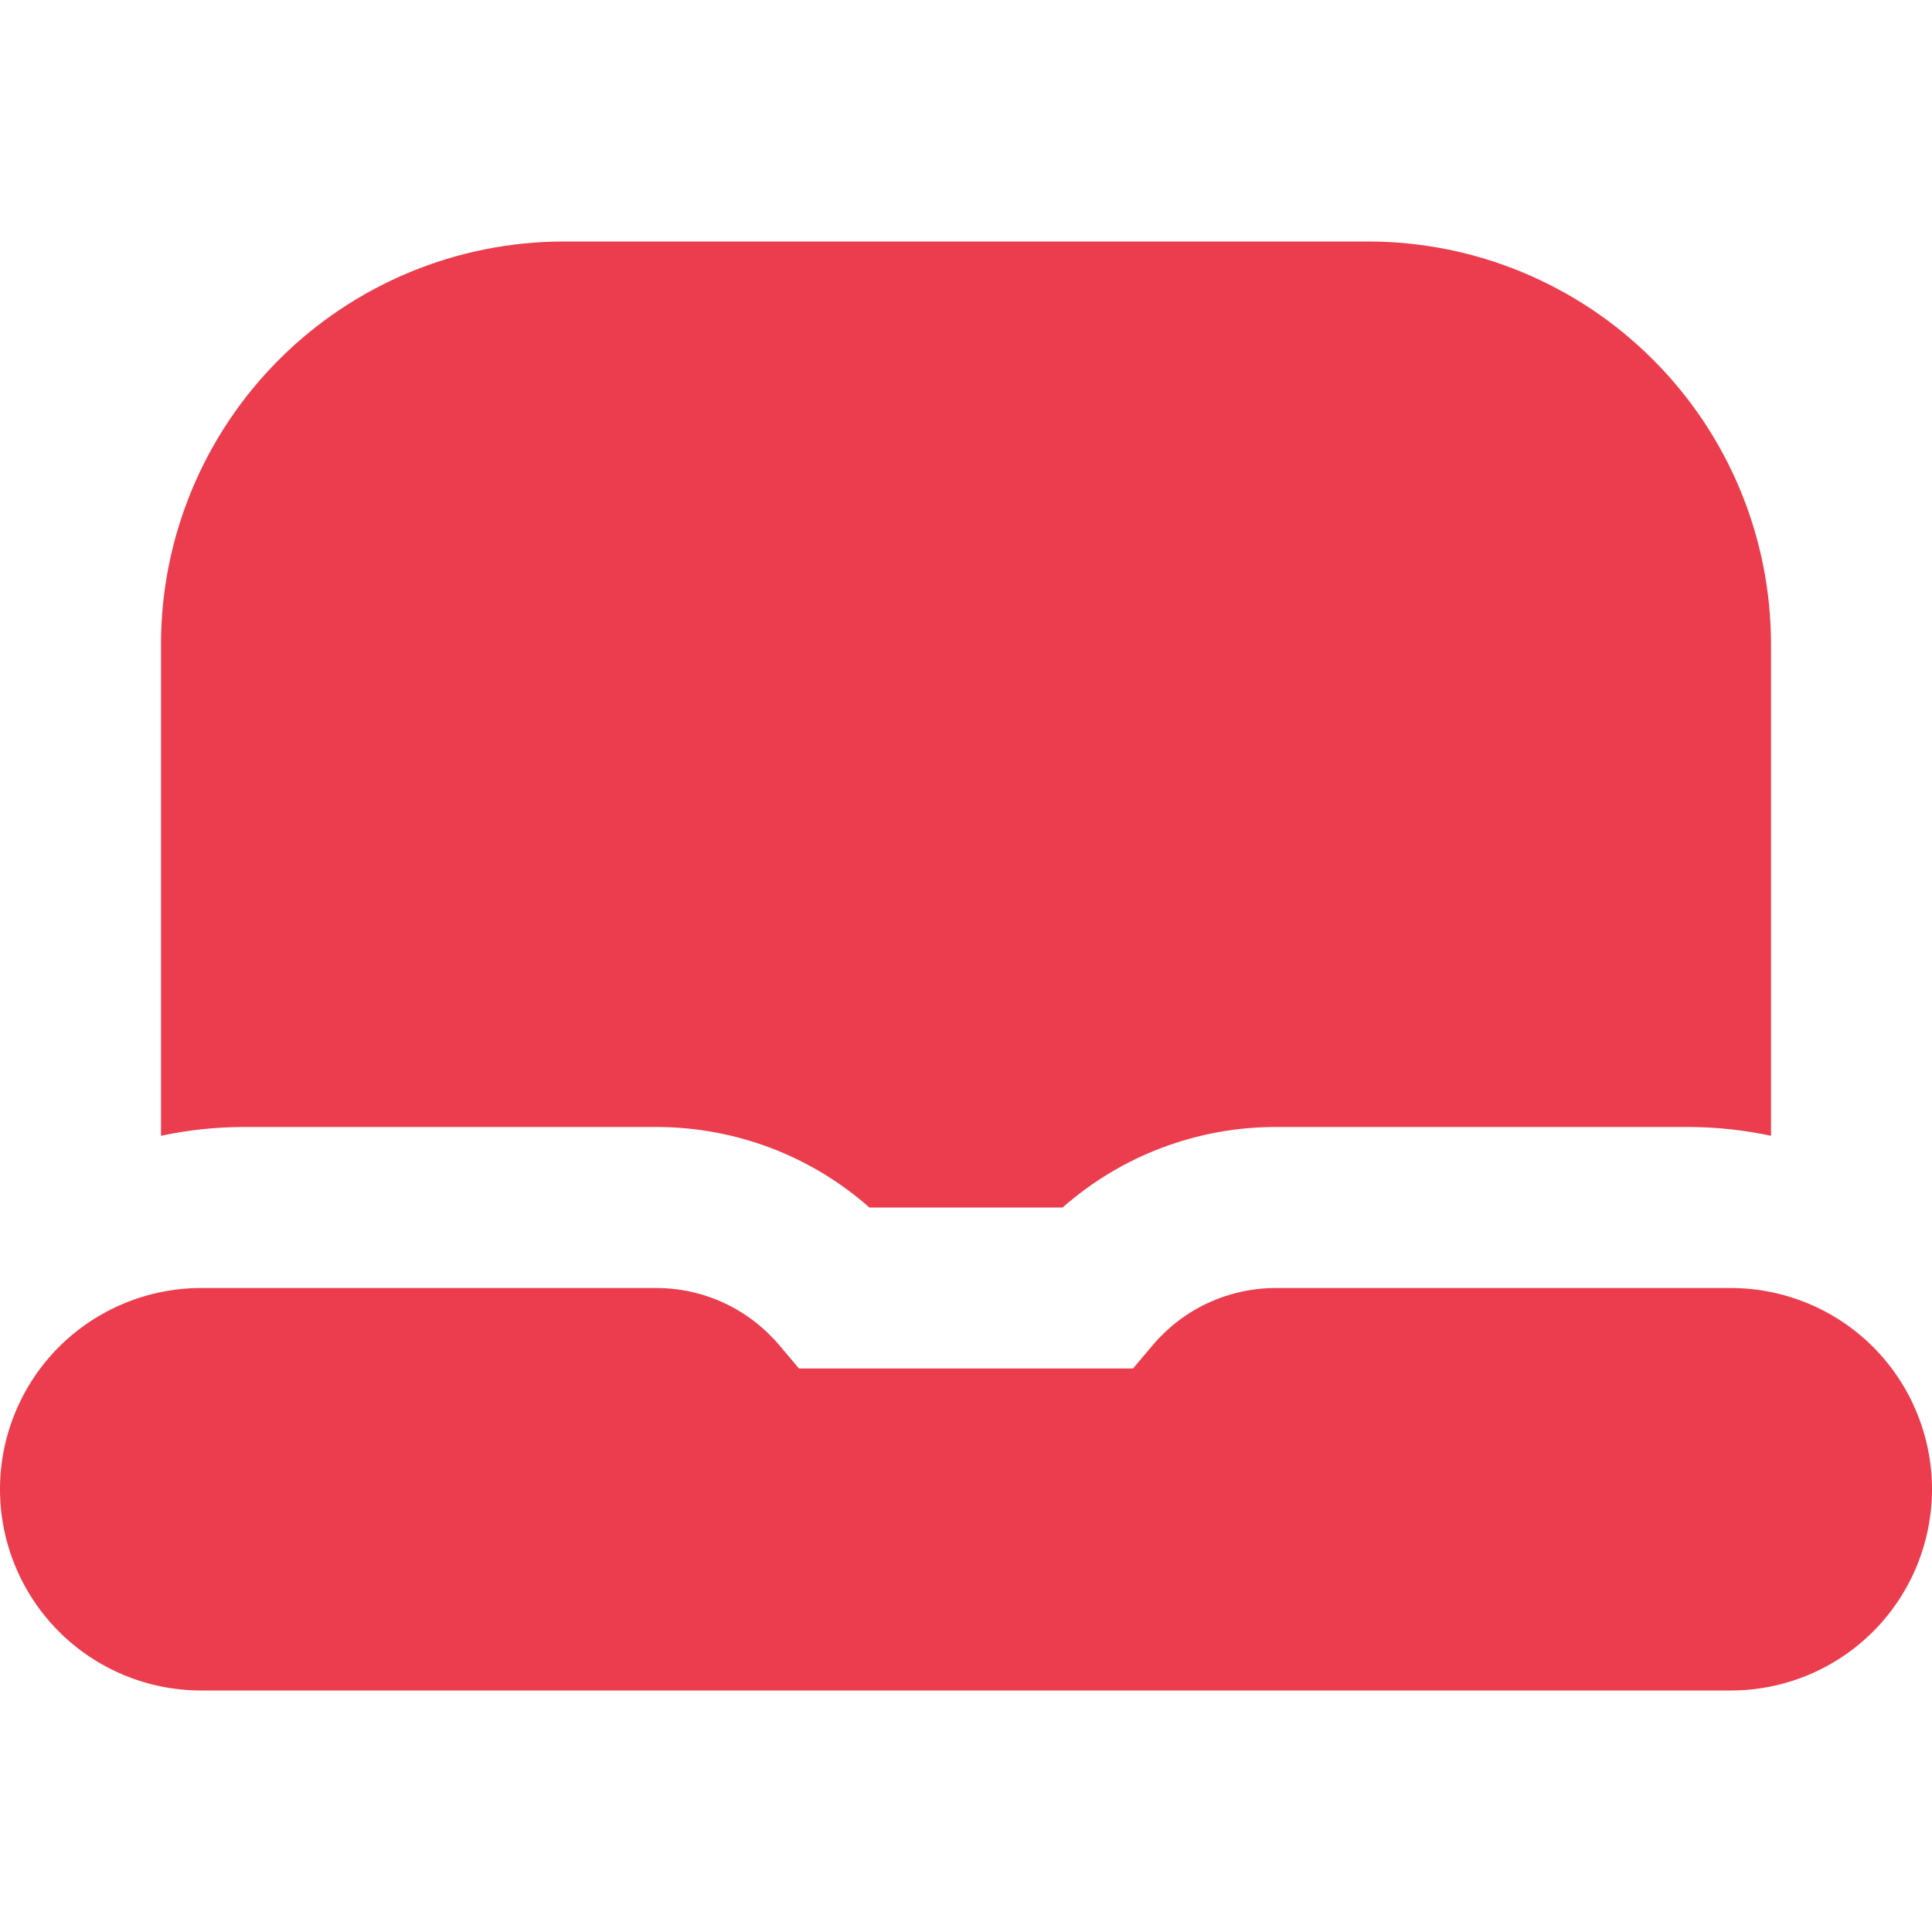 <svg width="18" height="18" viewBox="0 0 18 18" fill="none" xmlns="http://www.w3.org/2000/svg">
<g clip-path="url(#clip0_81_50581)">
<path d="M11.886 12C11.668 12 11.453 12.048 11.255 12.139C11.057 12.231 10.882 12.365 10.741 12.531L10.556 12.75H7.444L7.259 12.531C7.118 12.365 6.943 12.231 6.745 12.139C6.547 12.047 6.331 12 6.113 12H1.875C1.378 12 0.901 12.198 0.549 12.549C0.198 12.901 0 13.378 0 13.875H0C0 14.373 0.198 14.849 0.549 15.201C0.901 15.553 1.378 15.75 1.875 15.75H16.125C16.371 15.75 16.615 15.702 16.843 15.607C17.07 15.513 17.277 15.375 17.451 15.201C17.625 15.027 17.763 14.82 17.857 14.593C17.951 14.365 18 14.121 18 13.875V13.875C18 13.629 17.951 13.385 17.857 13.158C17.763 12.93 17.625 12.723 17.451 12.549C17.277 12.375 17.07 12.237 16.843 12.143C16.615 12.049 16.371 12 16.125 12H11.886Z" fill="#EB3D4D"/>
<path d="M2.25 10.5H6.113C6.845 10.499 7.552 10.766 8.1 11.25H9.9C10.448 10.767 11.154 10.5 11.885 10.5H15.75C16.002 10.502 16.254 10.529 16.5 10.582V6C16.499 5.006 16.104 4.053 15.4 3.35C14.697 2.647 13.744 2.251 12.75 2.25H5.25C4.256 2.251 3.303 2.647 2.6 3.35C1.897 4.053 1.501 5.006 1.5 6V10.582C1.747 10.529 1.998 10.502 2.25 10.5V10.5Z" fill="#EB3D4D"/>
</g>
<defs>
<clipPath id="clip0_81_50581">
<rect width="18" height="18" fill="white"/>
</clipPath>
</defs>
</svg>
